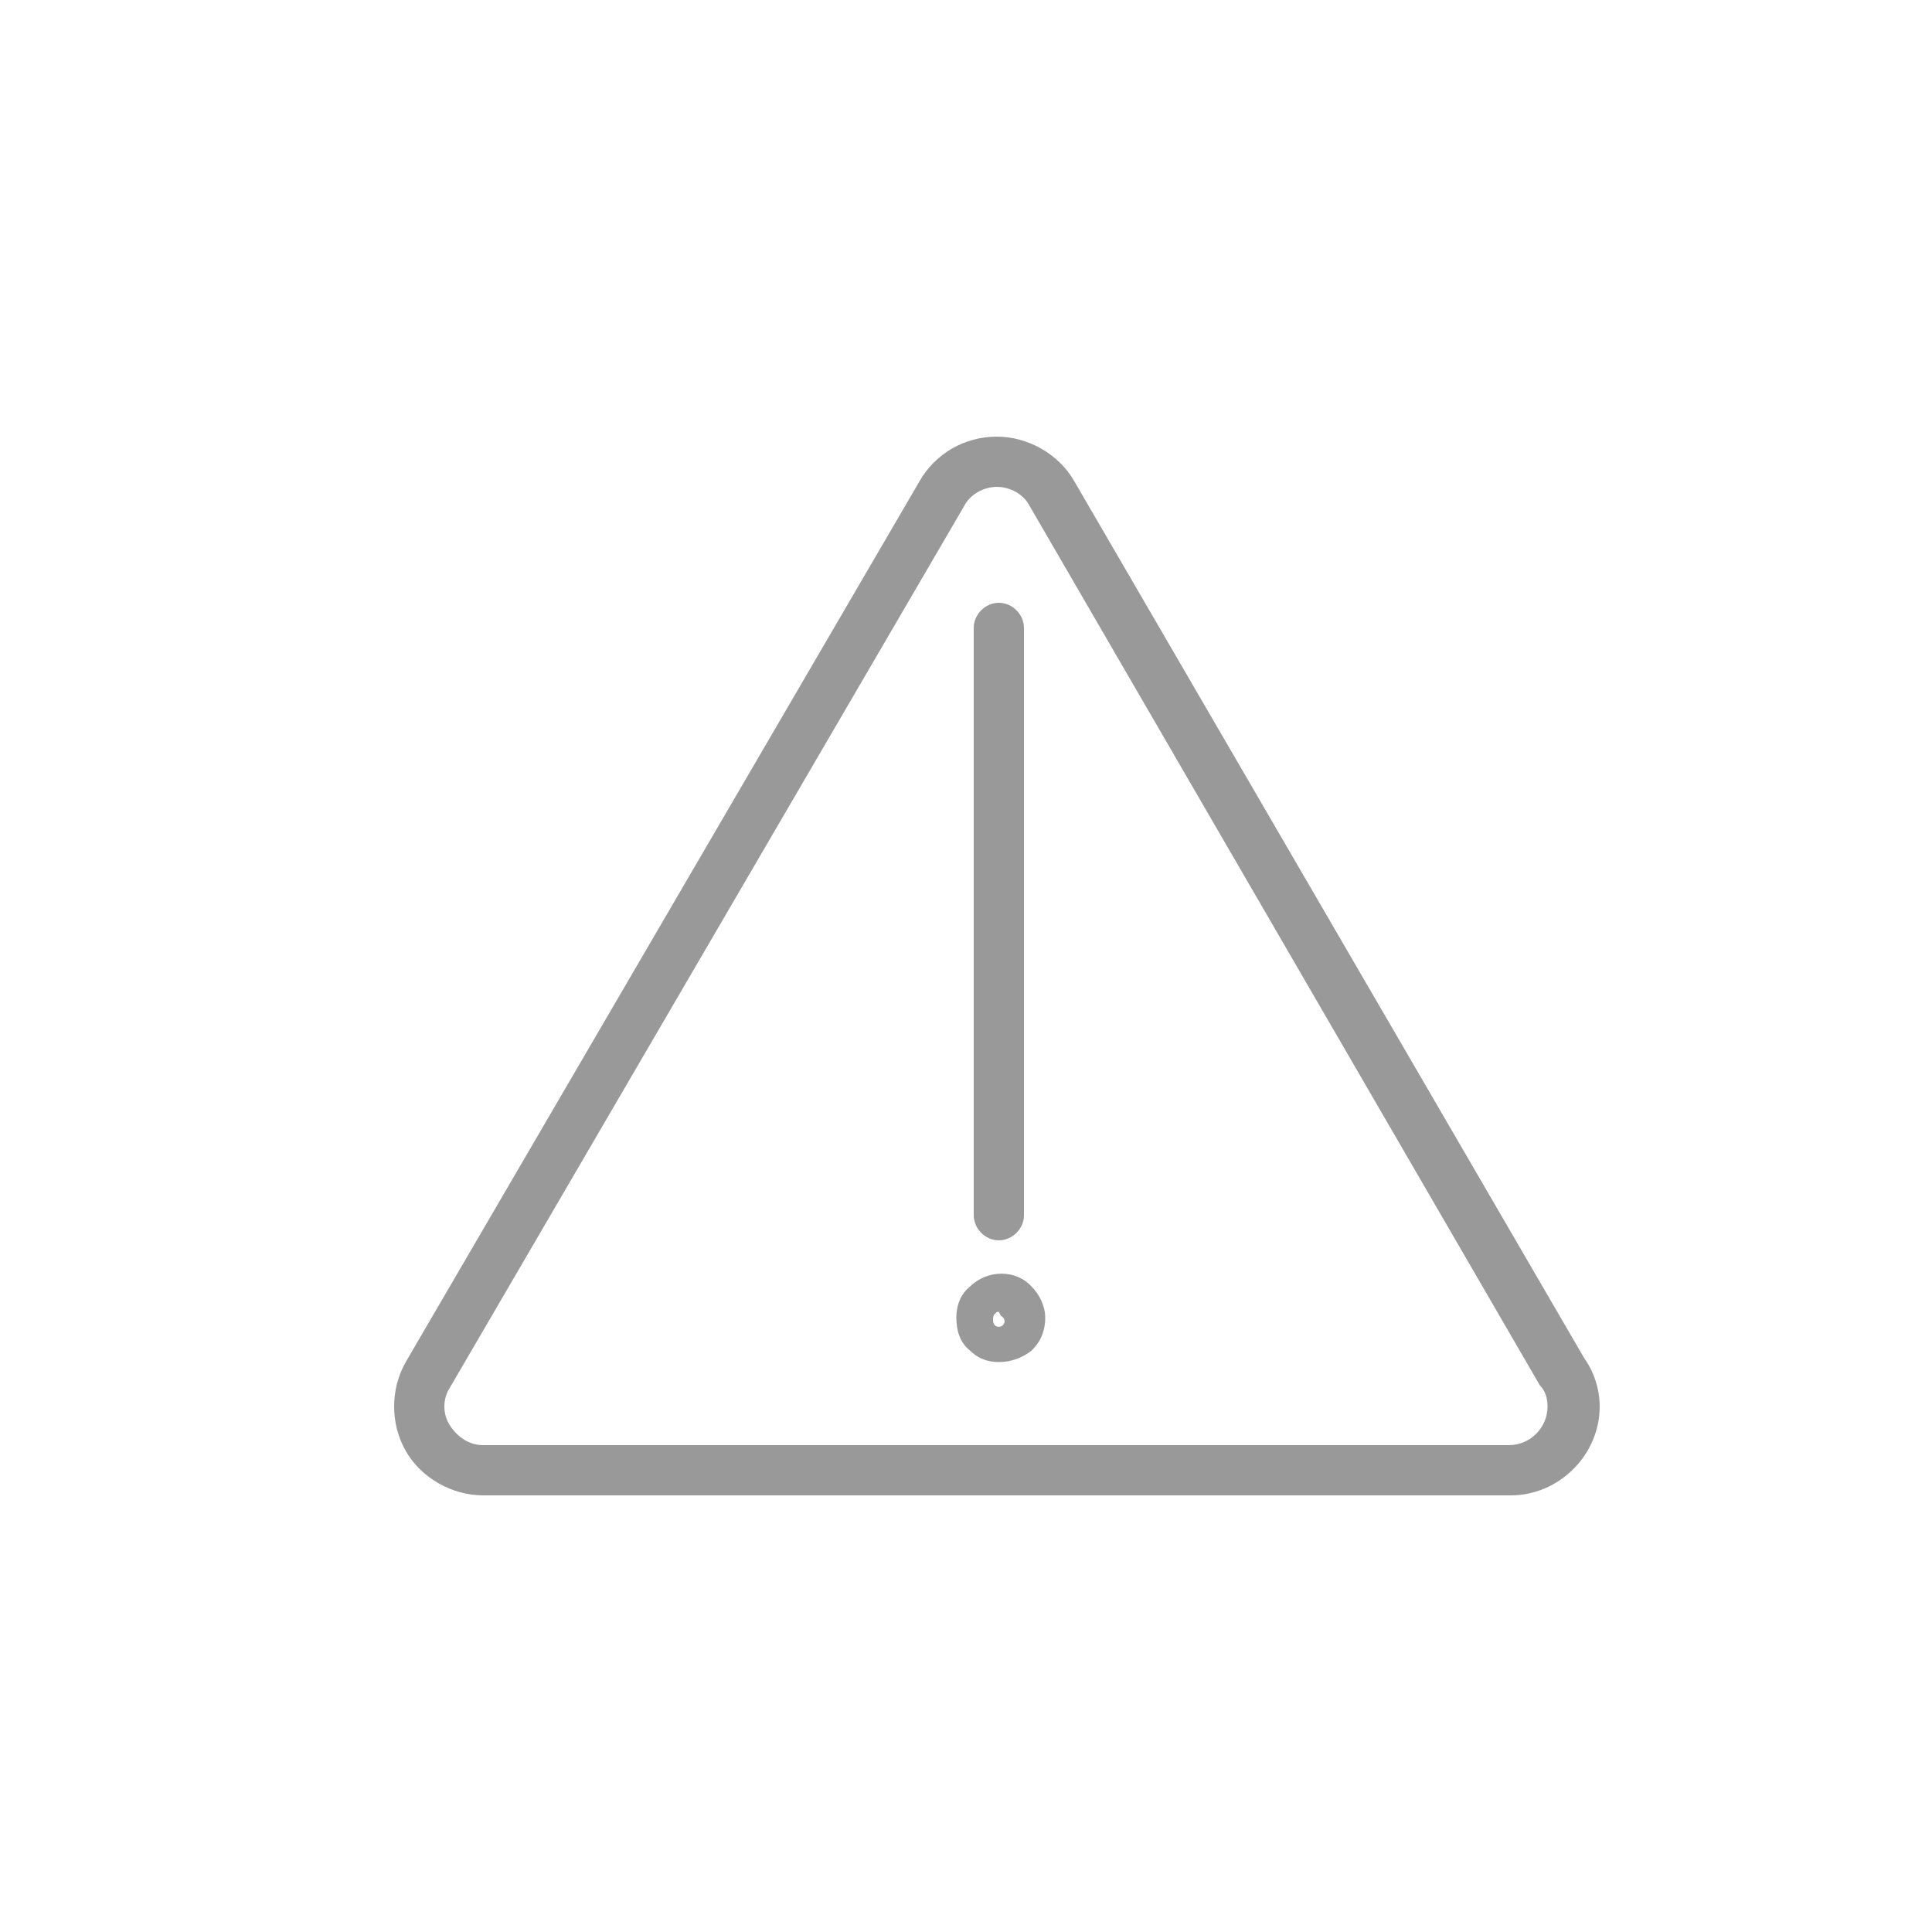 <svg xmlns="http://www.w3.org/2000/svg" id="Layer_2" viewBox="0 0 100 100">
  <style>
    .st0{fill:#999999;}
  </style>
  <path d="M78.2 77.4H25c-1.6 0-3.2-.9-4-2.3-.8-1.4-.8-3.2 0-4.6l26.6-45.6c.8-1.4 2.3-2.3 4-2.3 1.6 0 3.2.9 4 2.3L82 70.3c.5.7.8 1.6.8 2.5 0 2.5-2.1 4.6-4.6 4.6zM51.6 25.2c-.7 0-1.4.4-1.7 1L23.3 71.8c-.4.6-.4 1.4 0 2 .4.6 1 1 1.7 1h53.1c1.1 0 2-.9 2-2 0-.4-.1-.8-.4-1.1L53.3 26.2c-.3-.6-1-1-1.7-1z" class="st0"/>
  <path d="M51.7 70.5c-.6 0-1.1-.2-1.5-.6-.5-.4-.7-1-.7-1.7 0-.6.2-1.2.7-1.6.9-.9 2.4-.9 3.2 0 .4.4.7 1 .7 1.6 0 .9-.4 1.4-.7 1.7-.5.4-1.1.6-1.7.6zm0-2.6c-.1 0-.1 0-.2.1s-.1.2-.1.3c0 .1 0 .2.1.3.1.1.3.1.4 0 .1-.1.1-.2.1-.2s0-.2-.2-.3l-.1-.2zm0-3.7c-.7 0-1.3-.6-1.3-1.3V32.5c0-.7.6-1.3 1.3-1.3s1.3.6 1.3 1.3v30.4c0 .7-.6 1.3-1.3 1.3z" class="st0"/>
</svg>

